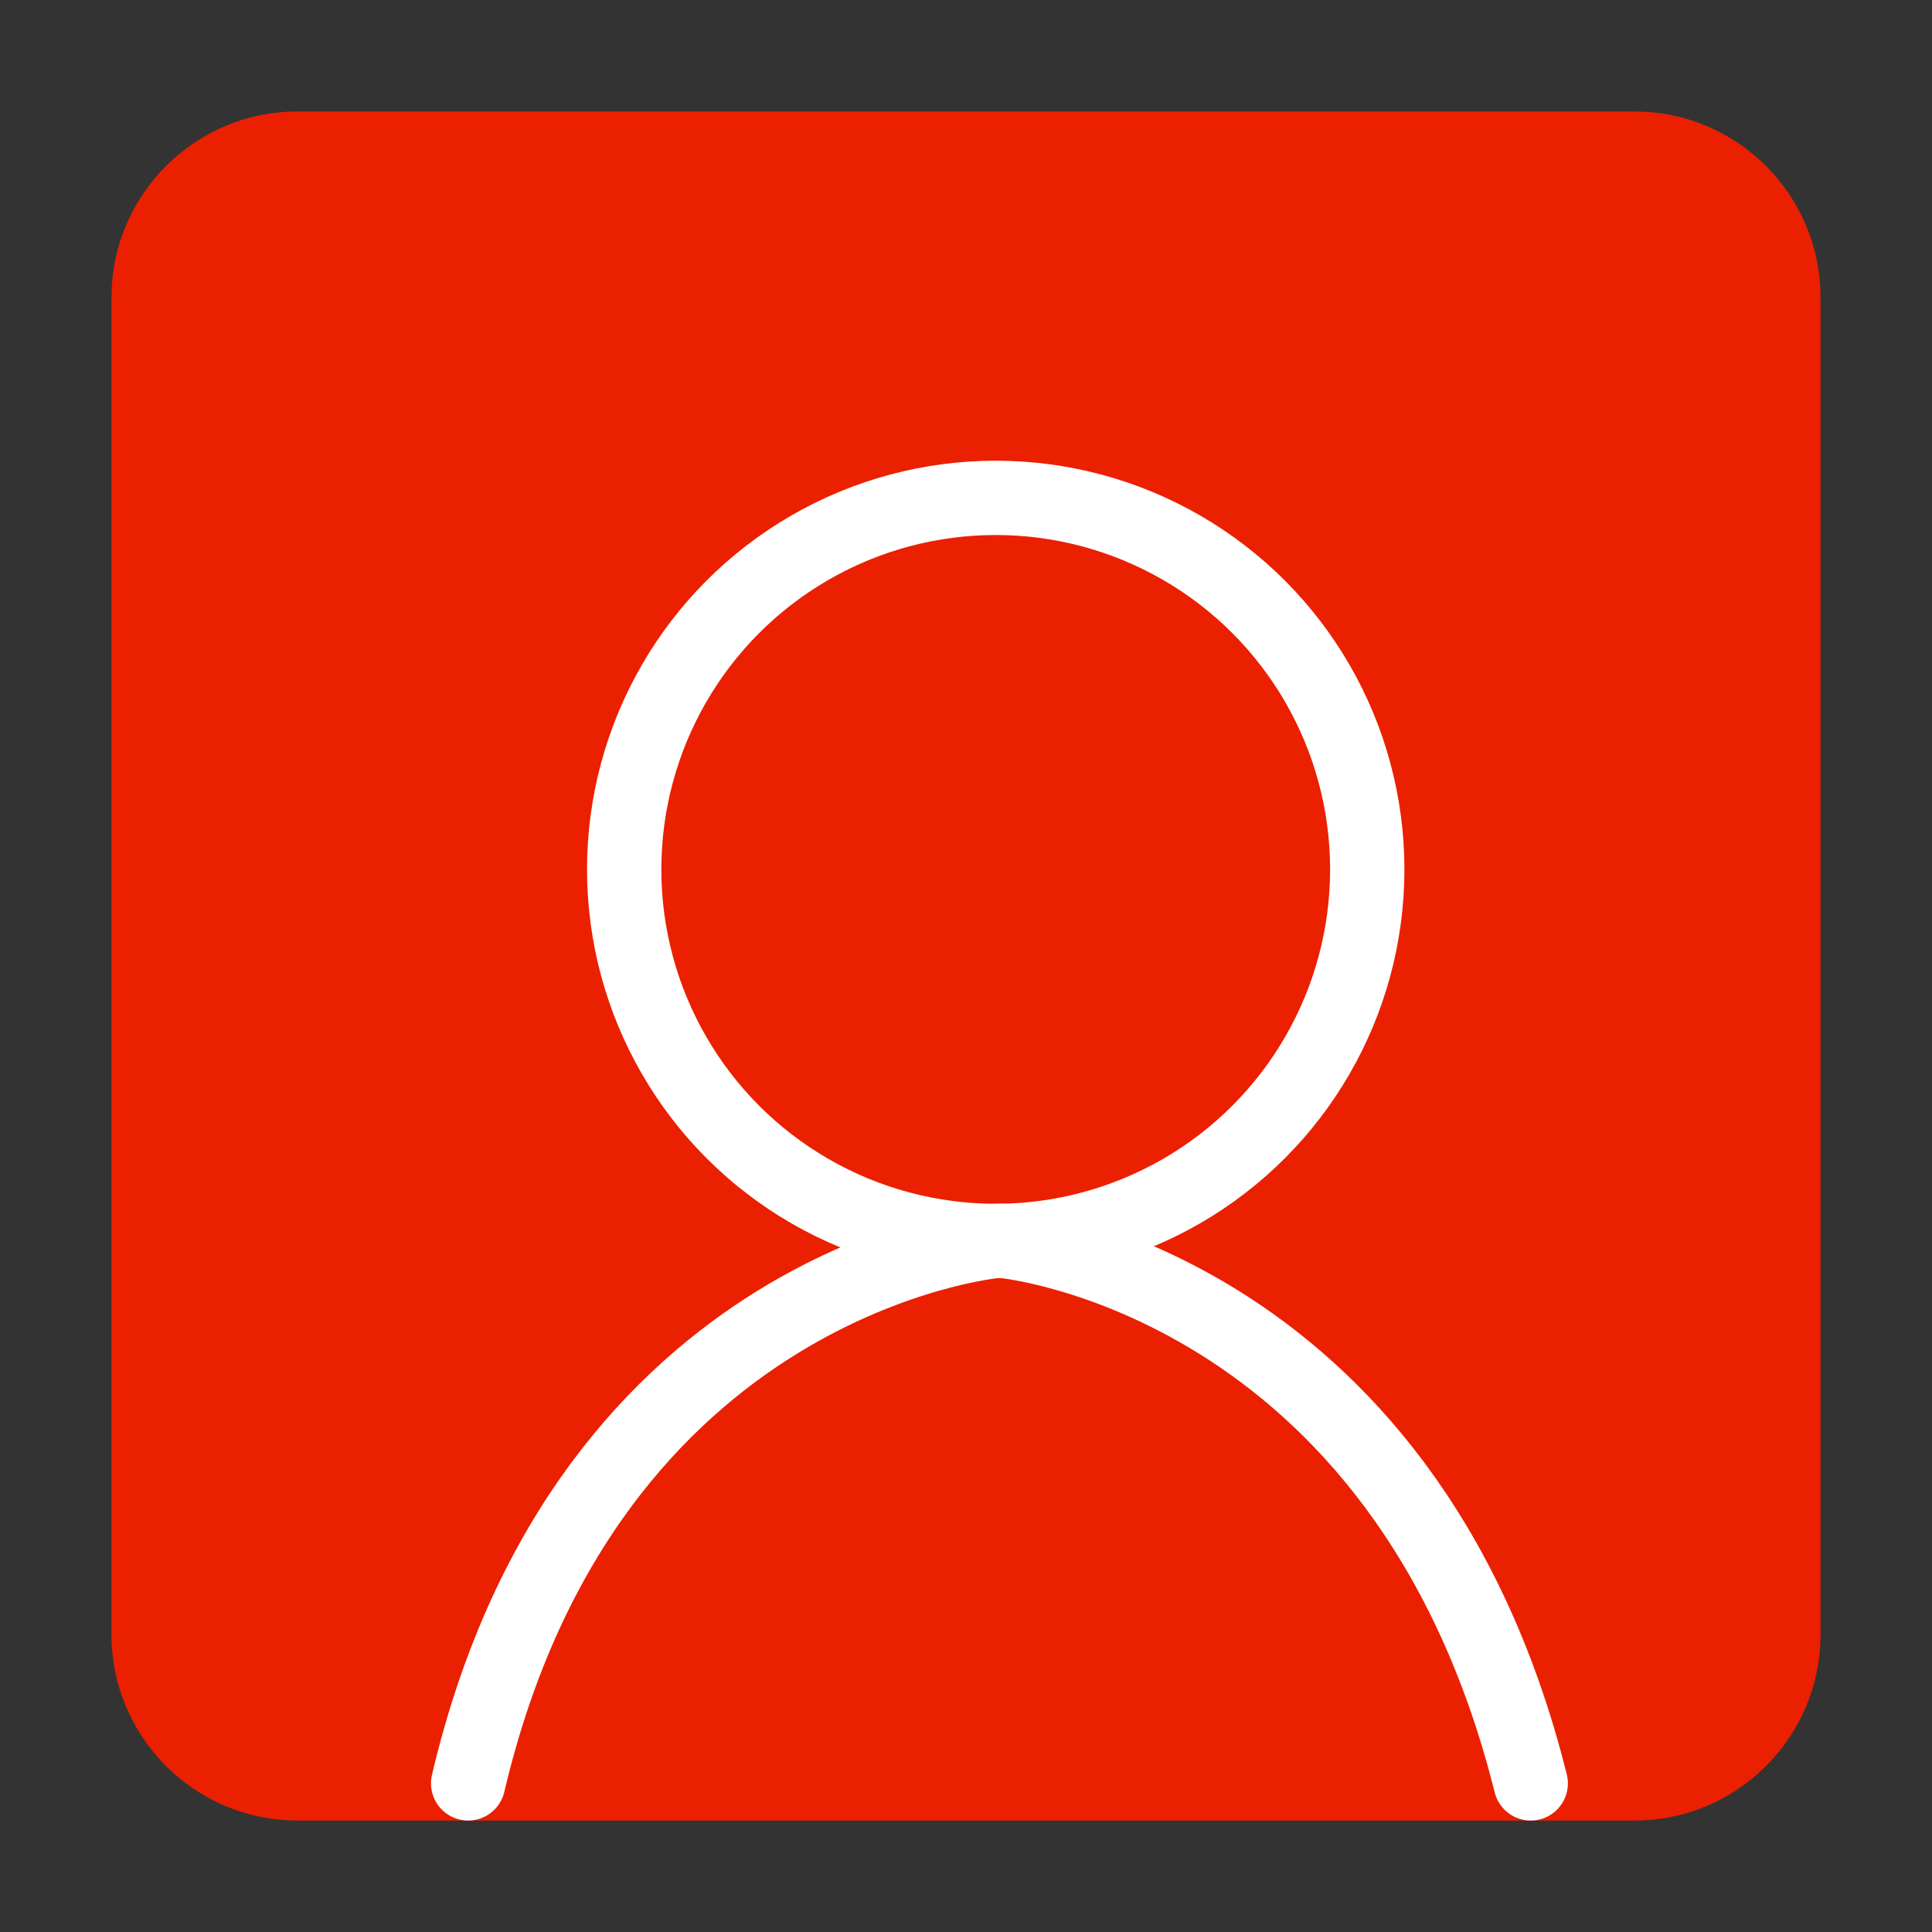 <?xml version="1.0" encoding="utf-8"?>
<!-- Generator: Adobe Illustrator 19.1.1, SVG Export Plug-In . SVG Version: 6.00 Build 0)  -->
<svg version="1.1" id="图层_1" xmlns="http://www.w3.org/2000/svg" xmlns:xlink="http://www.w3.org/1999/xlink" x="0px" y="0px"
	 viewBox="0 0 26 26" style="enable-background:new 0 0 26 26;" xml:space="preserve">
<rect x="0" y="0" width="26" height="26" fill="#333333" stroke="none"/>
<style type="text/css">
	.st0{fill:#EB2000;stroke:#EB2000;stroke-miterlimit:10;}
	.st1{fill:none;stroke:#FFFFFF;stroke-miterlimit:10;}
	.st2{fill:none;stroke:#FFFFFF;stroke-linecap:round;stroke-miterlimit:10;}
</style>
<g>
	<path class="st0" d="M22,24H4c-1.1,0-2-0.9-2-2V4c0-1.1,0.9-2,2-2h18c1.1,0,2,0.9,2,2v18C24,23.1,23.1,24,22,24z"/>
	<circle class="st1" cx="13.4" cy="11.7" r="5"/>
	<path class="st2" d="M20.6,24c-1.7-6.8-7.1-7.3-7.1-7.3h-0.1c0,0-5.5,0.5-7.1,7.3"/>
</g>
</svg>

